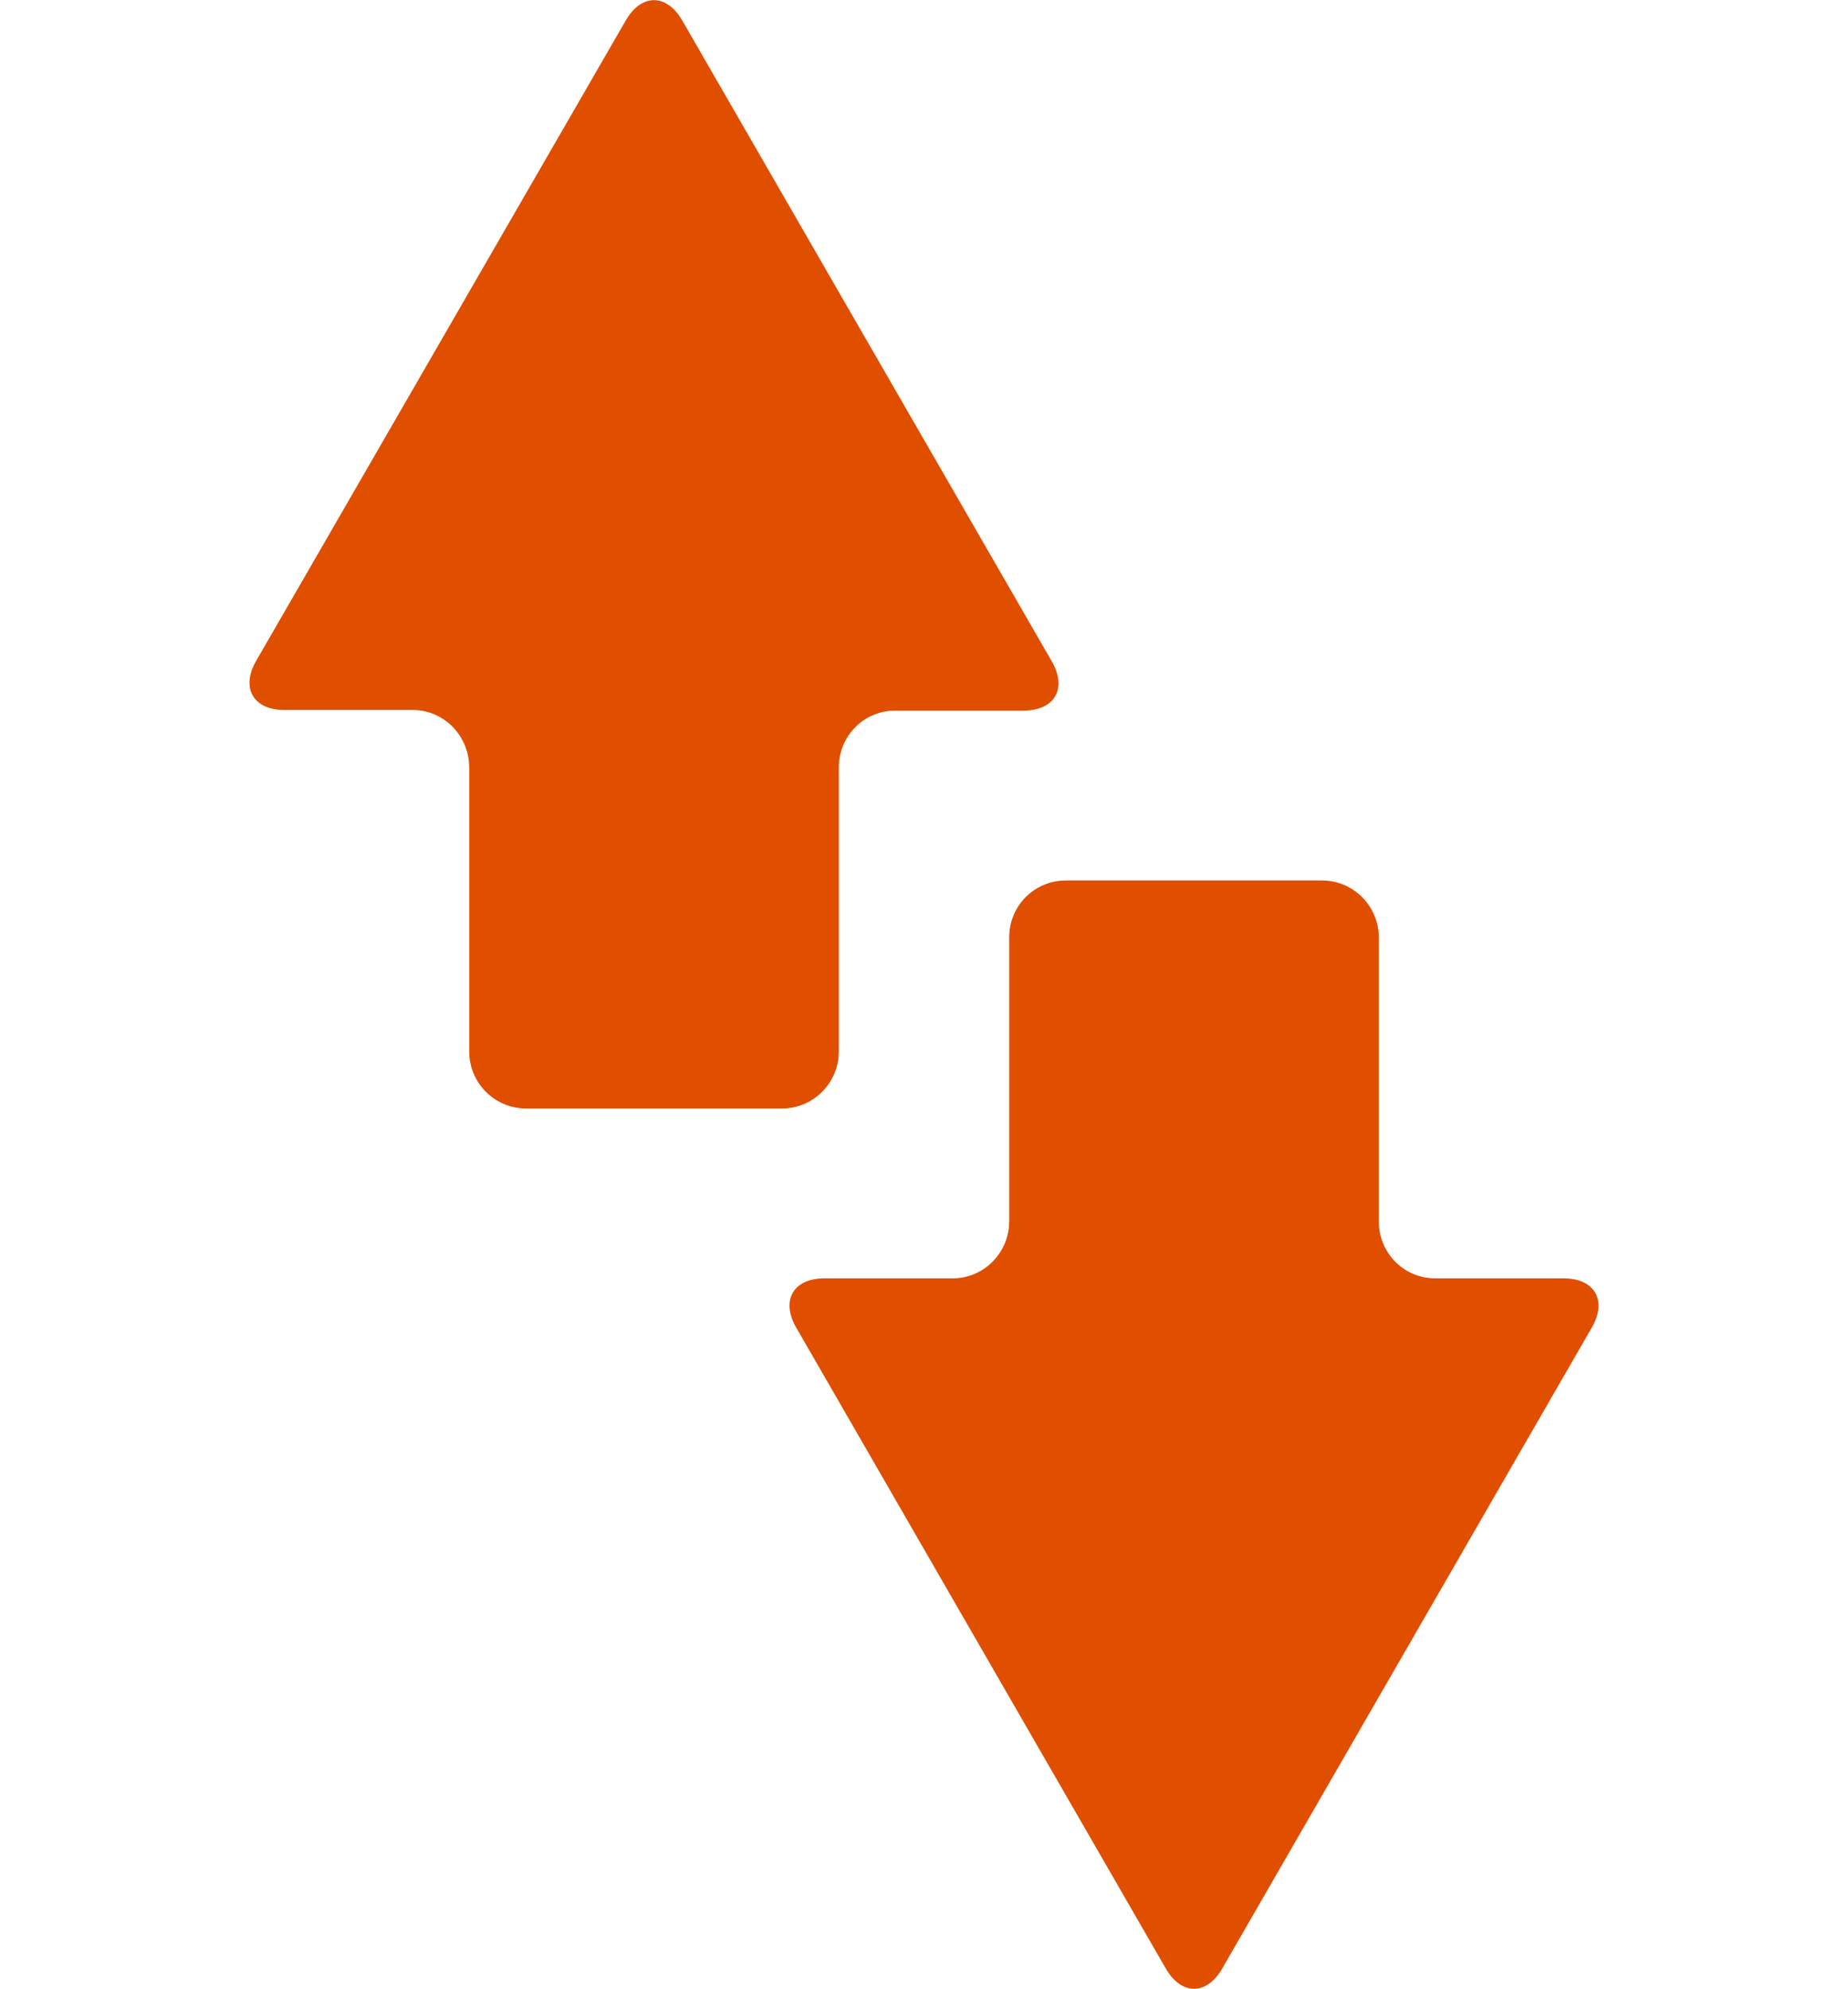 <?xml version="1.0" encoding="utf-8"?>
<!-- Generator: Adobe Illustrator 26.2.1, SVG Export Plug-In . SVG Version: 6.00 Build 0)  -->
<svg version="1.1" id="Layer_1" xmlns="http://www.w3.org/2000/svg" xmlns:xlink="http://www.w3.org/1999/xlink" x="0px" y="0px"
	 viewBox="0 0 308 331.4" style="enable-background:new 0 0 308 331.4;" xml:space="preserve">
<style type="text/css">
	.st0{fill-rule:evenodd;clip-rule:evenodd;fill:#e04e00;}
</style>
<path class="st0" d="M239.2,213h21.4c5.2,0,7.3,3.7,4.7,8.2L203.7,328c-2.6,4.5-6.8,4.5-9.4,0l-61.6-106.8c-2.6-4.5-0.5-8.2,4.7-8.2
	h21.4c5.2,0,9.4-4.3,9.4-9.5v-47.3c0-5.3,4.2-9.5,9.5-9.5h42.6c5.3,0,9.5,4.3,9.5,9.5v47.3C229.8,208.8,234,213,239.2,213L239.2,213
	z"/>
<path class="st0" d="M68.8,118.3H47.4c-5.2,0-7.3-3.7-4.7-8.2L104.3,3.4c2.6-4.5,6.8-4.5,9.4,0l61.6,106.8c2.6,4.5,0.5,8.2-4.7,8.2
	h-21.4c-5.2,0-9.4,4.2-9.4,9.5v47.3c0,5.2-4.2,9.5-9.5,9.5H87.7c-5.3,0-9.5-4.3-9.5-9.5v-47.3C78.2,122.6,74,118.3,68.8,118.3
	L68.8,118.3z"/>
</svg>
